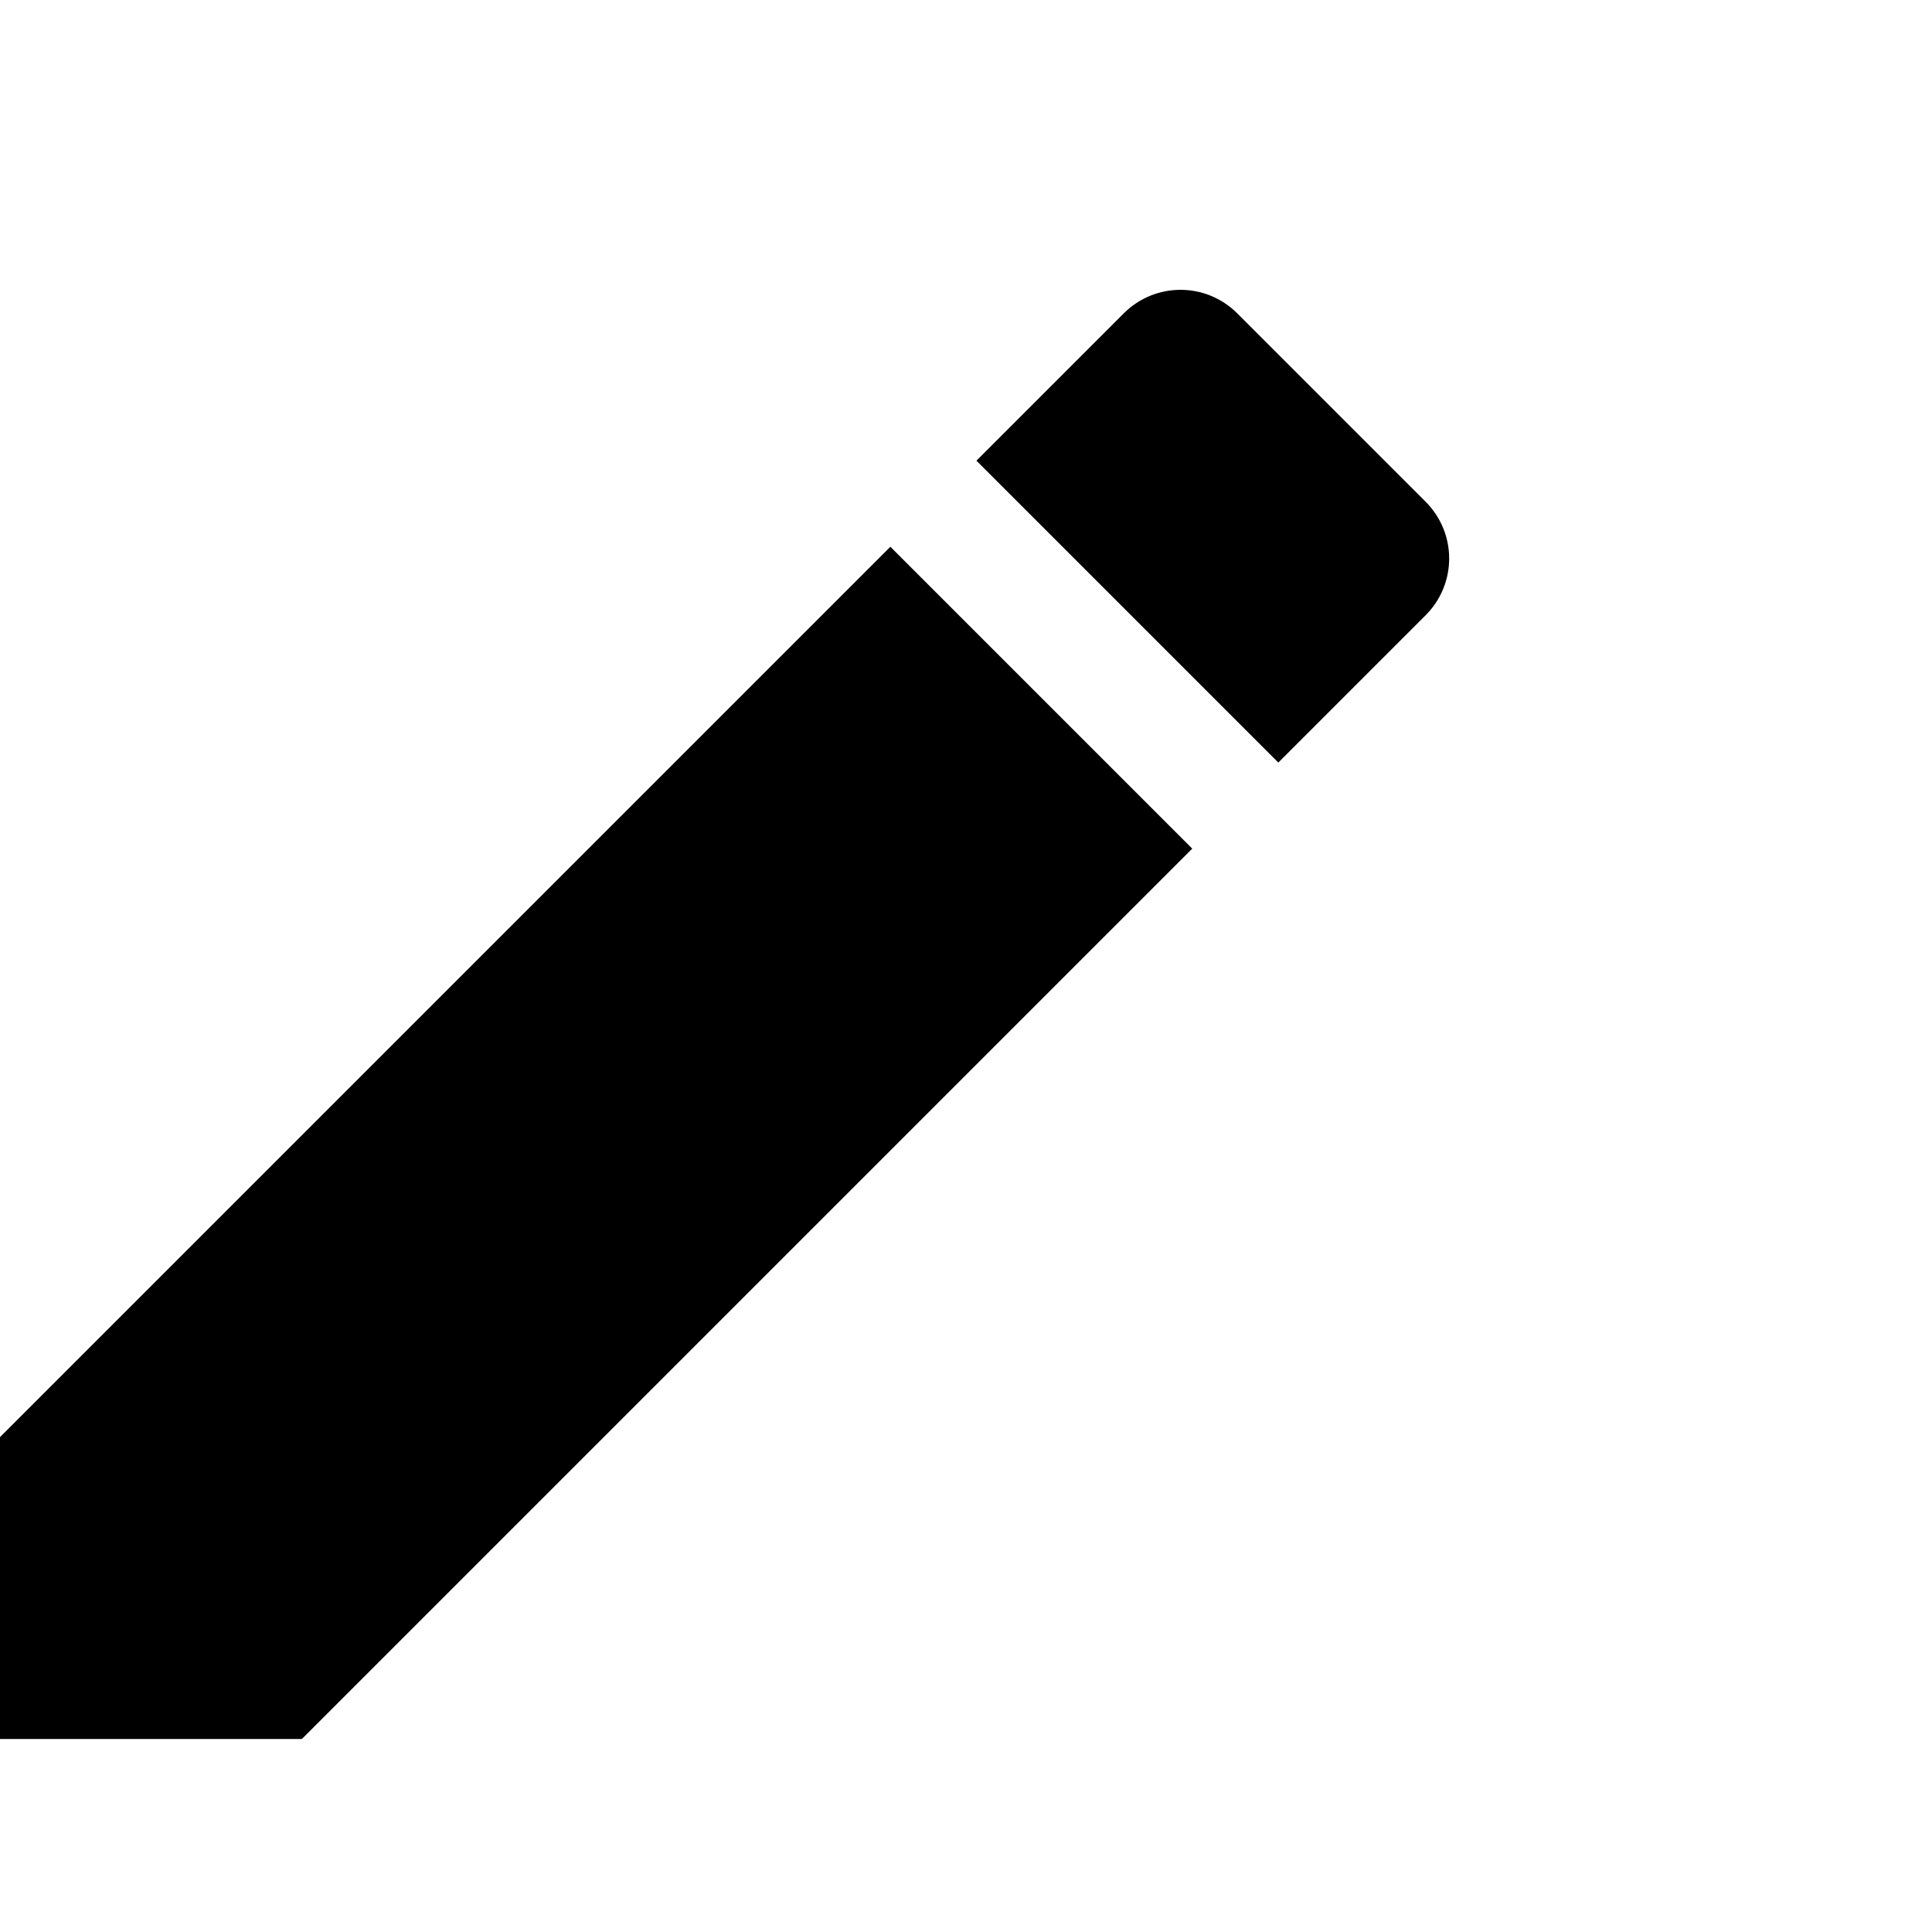 <svg width="20" height="20" viewBox="0 0 20 20" fill="none" xmlns="http://www.w3.org/2000/svg">
<path d="M0 14.877V18.002H3.125L12.342 8.785L9.217 5.66L0 14.877ZM14.758 6.369C15.083 6.044 15.083 5.519 14.758 5.194L12.808 3.244C12.483 2.919 11.958 2.919 11.633 3.244L10.108 4.769L13.233 7.894L14.758 6.369Z" fill="black"/>
</svg>
